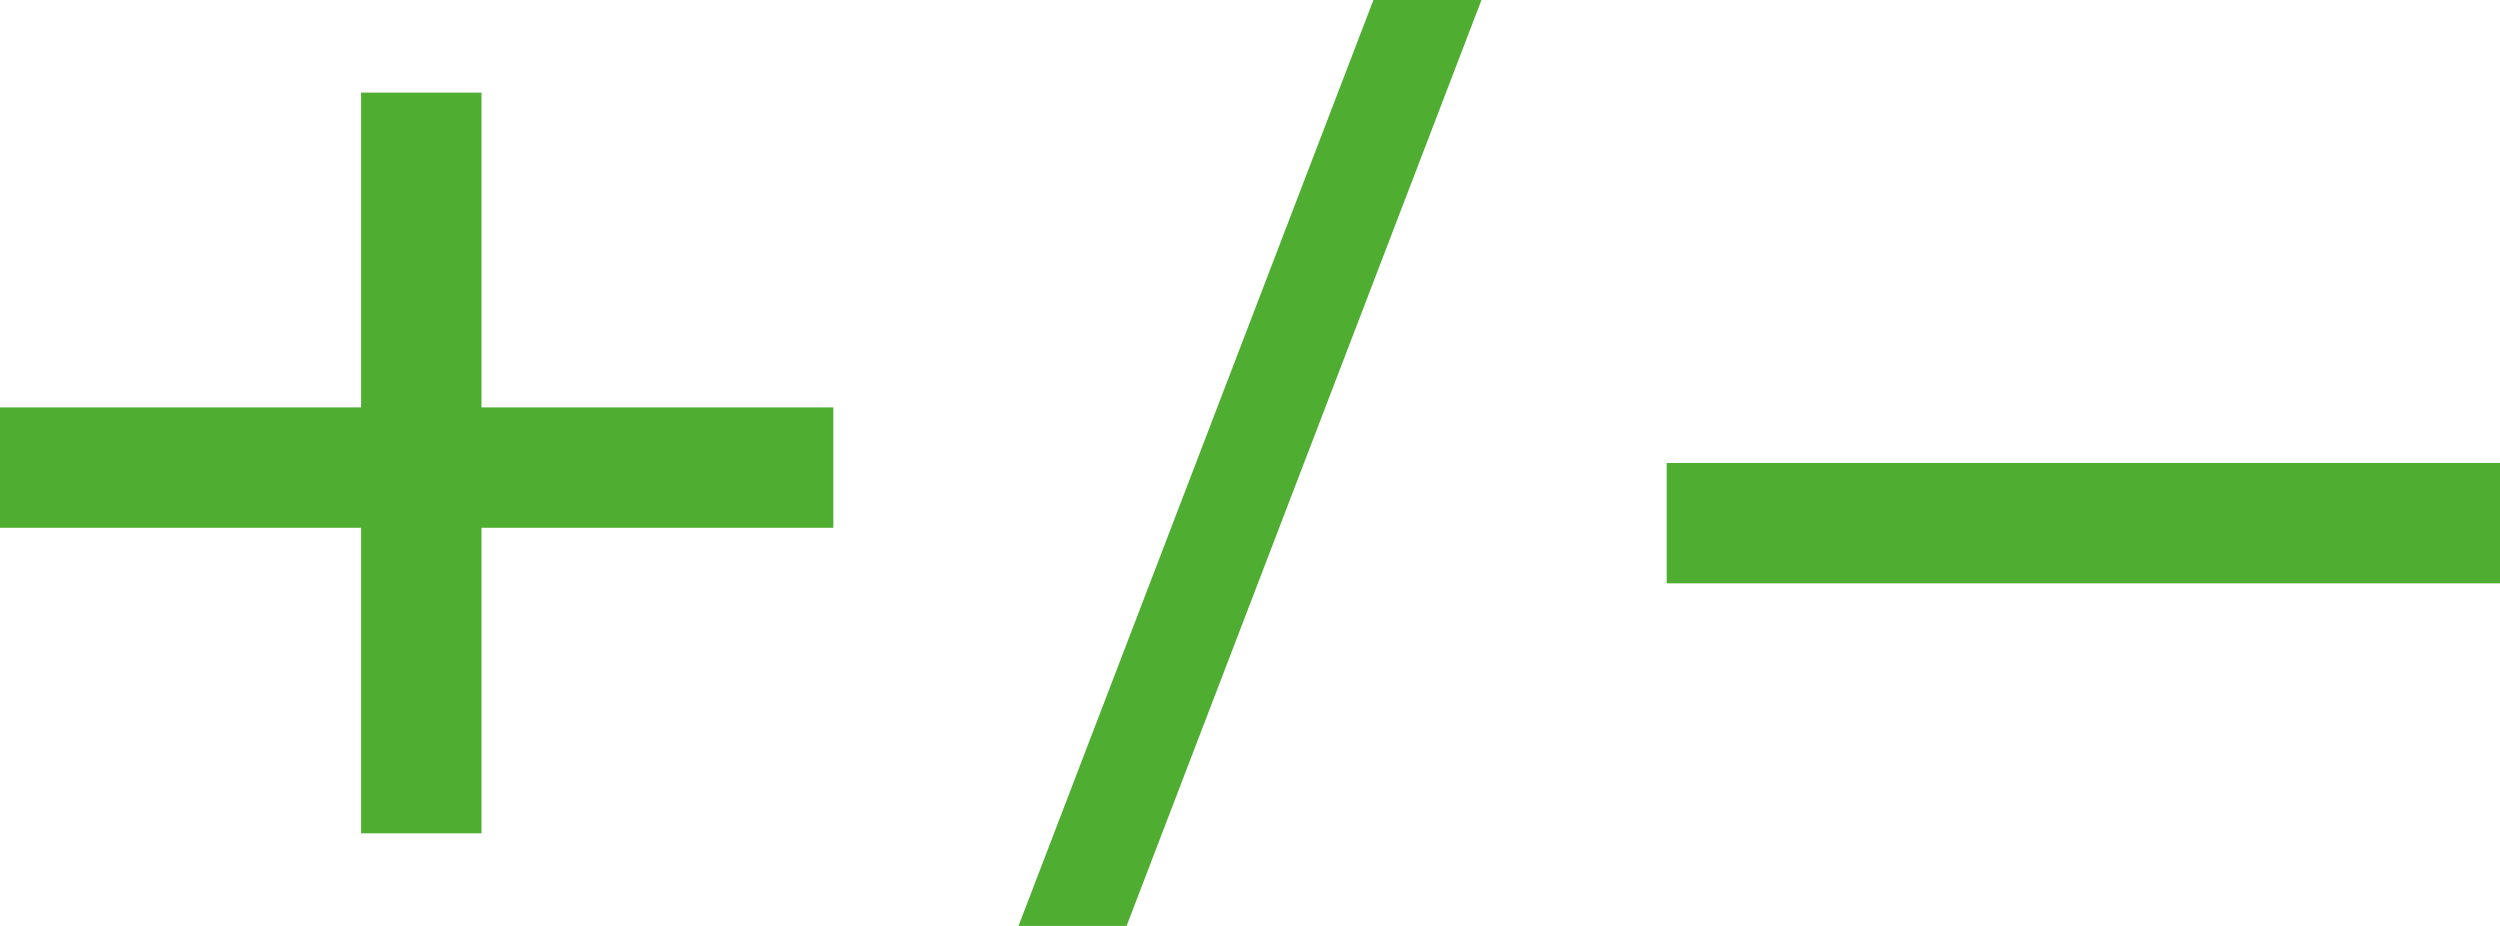 <svg width="27" height="10" viewBox="0 0 27 10" fill="none" xmlns="http://www.w3.org/2000/svg">
<rect y="4.4" width="9" height="1.3" fill="#4FAD32"/>
<rect x="3.9" y="9" width="8" height="1.3" transform="rotate(-90 3.9 9)" fill="#4FAD32"/>
<rect x="18" y="5" width="9" height="1.3" fill="#4FAD32"/>
<path d="M16 0L12.167 10H11L14.833 0H16Z" fill="#4FAD32"/>
</svg>
